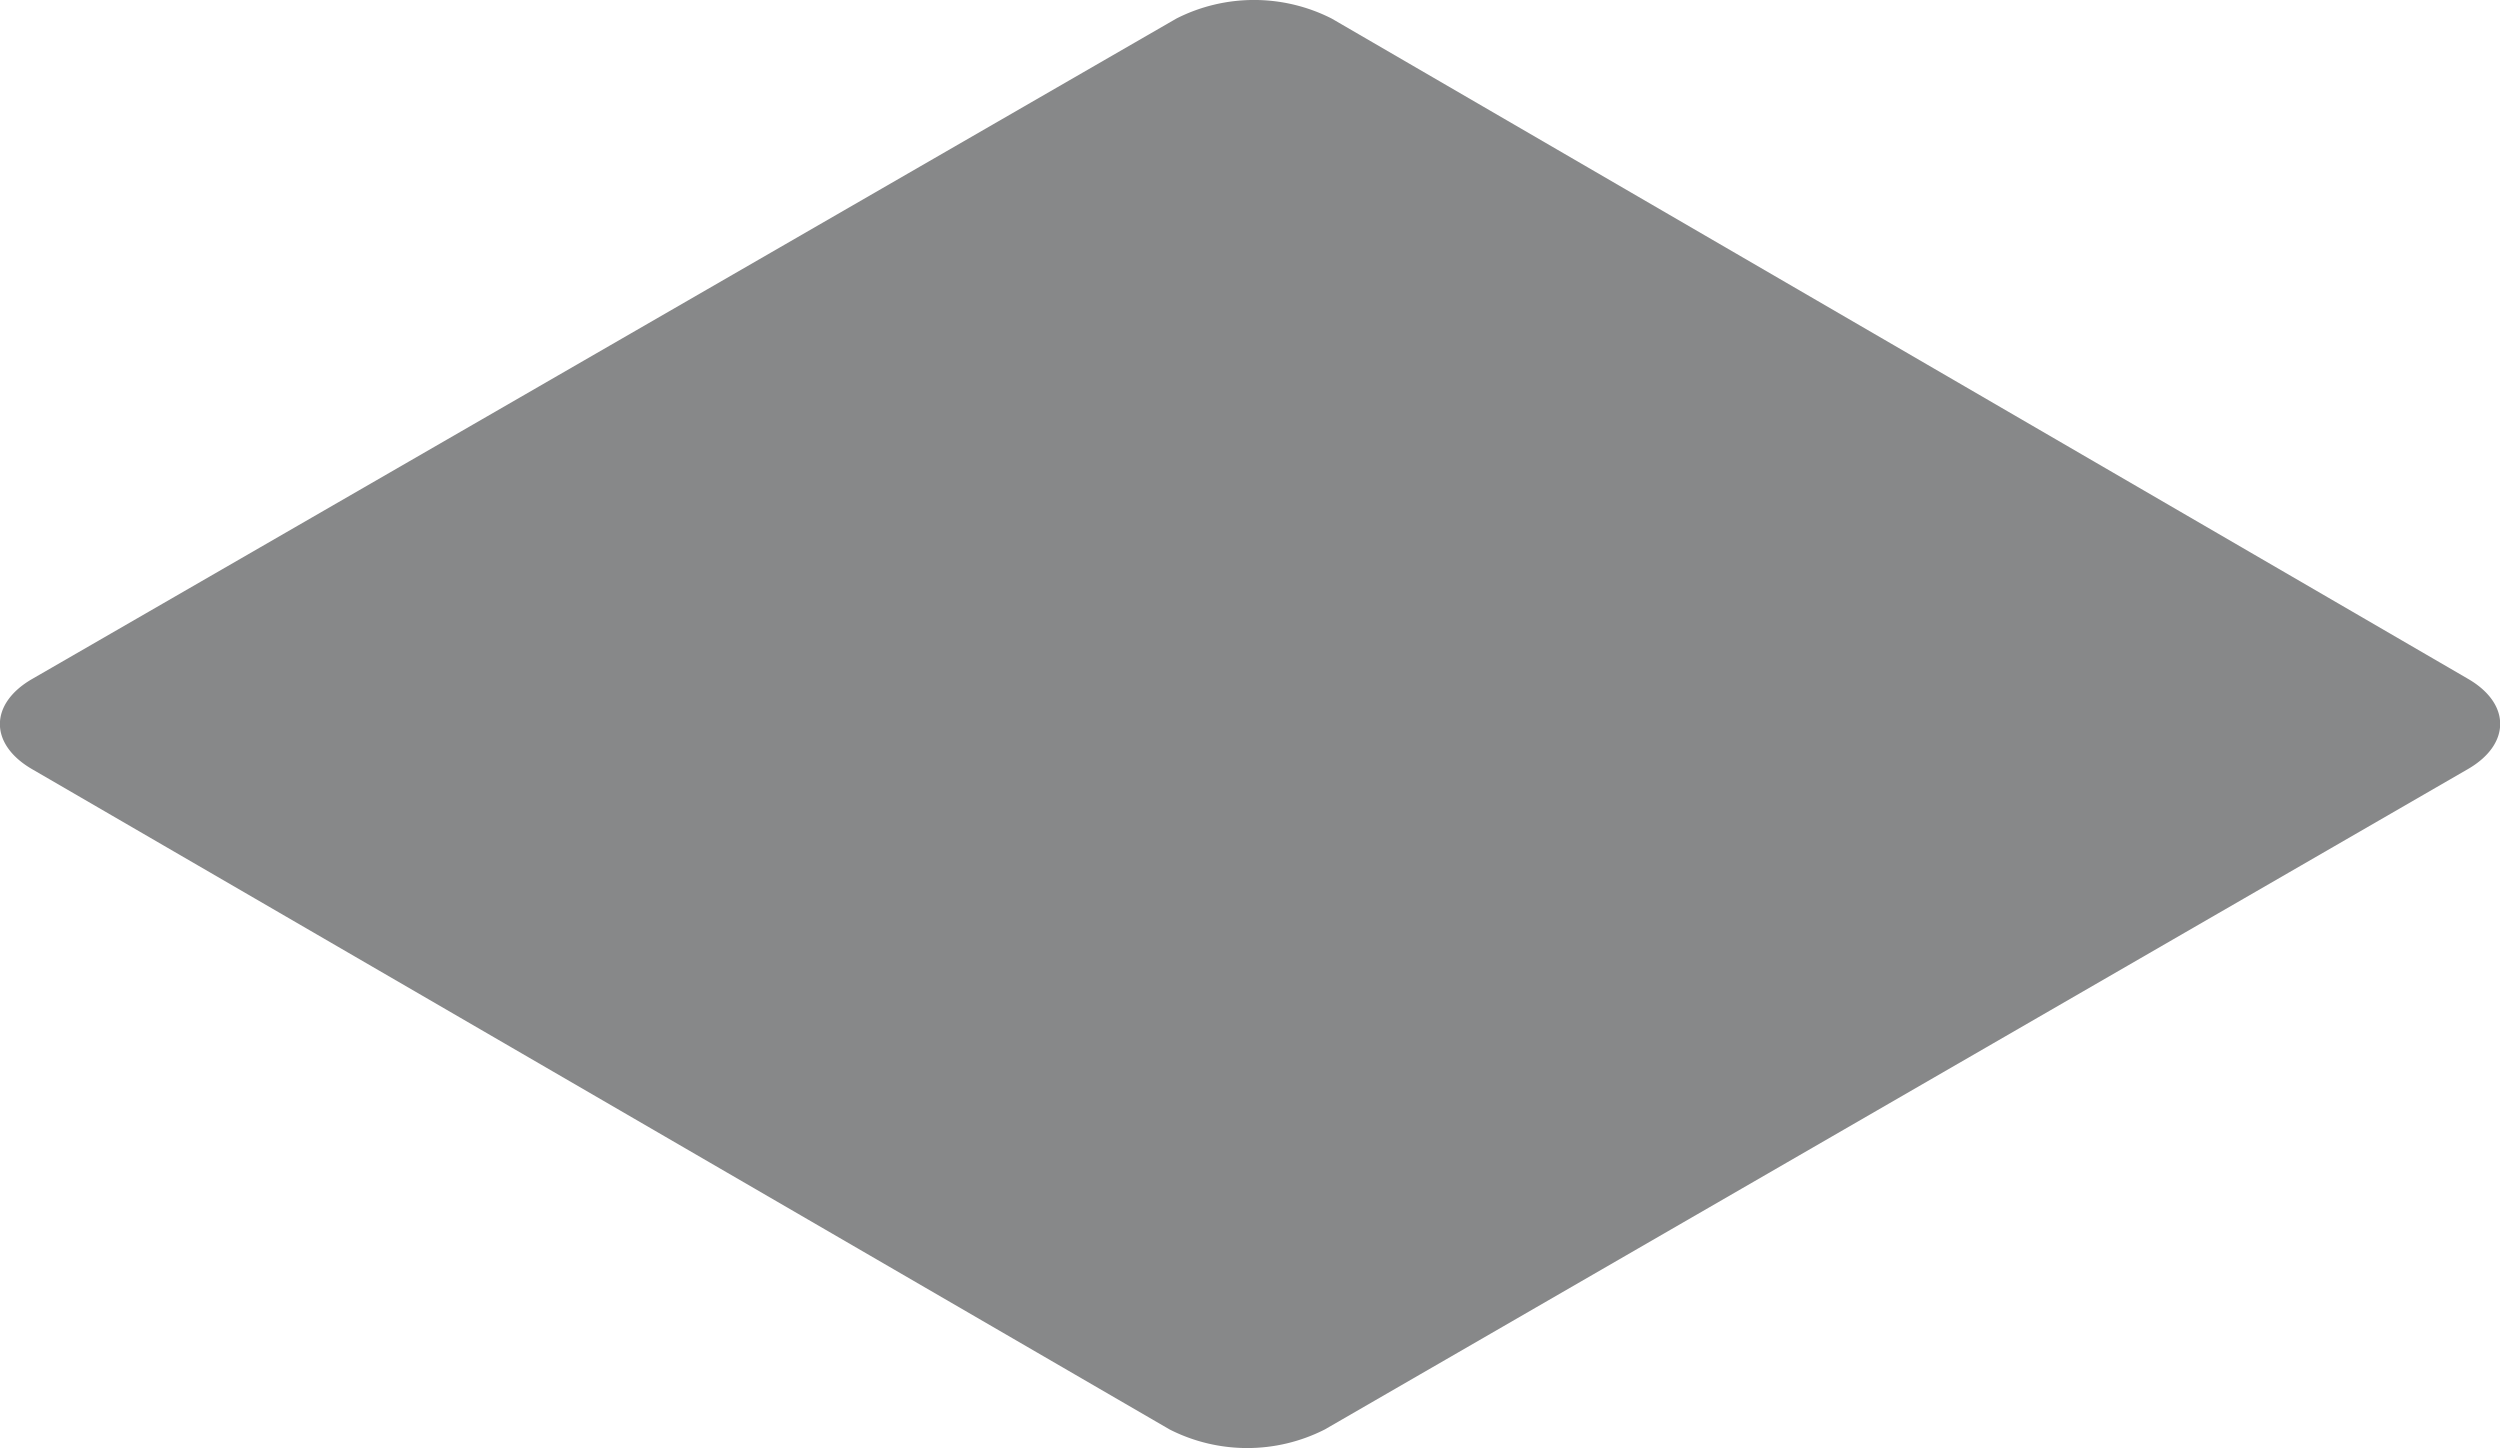 <svg xmlns="http://www.w3.org/2000/svg" viewBox="0 0 170.56 98.8"><defs><style>.cls-1{opacity:0.5;}.cls-2{fill:#101113;}</style></defs><title>server_shadow</title><g id="Layer_2" data-name="Layer 2"><g id="Shadow"><g class="cls-1"><path class="cls-2" d="M80.25,1.27a11.7,11.7,0,0,1,10.61,0l77.53,45.05c2.92,1.7,2.9,4.45,0,6.14l-78,45.06a11.68,11.68,0,0,1-10.6,0L2.18,52.47c-2.92-1.7-2.91-4.45,0-6.14Z"/></g></g></g></svg>